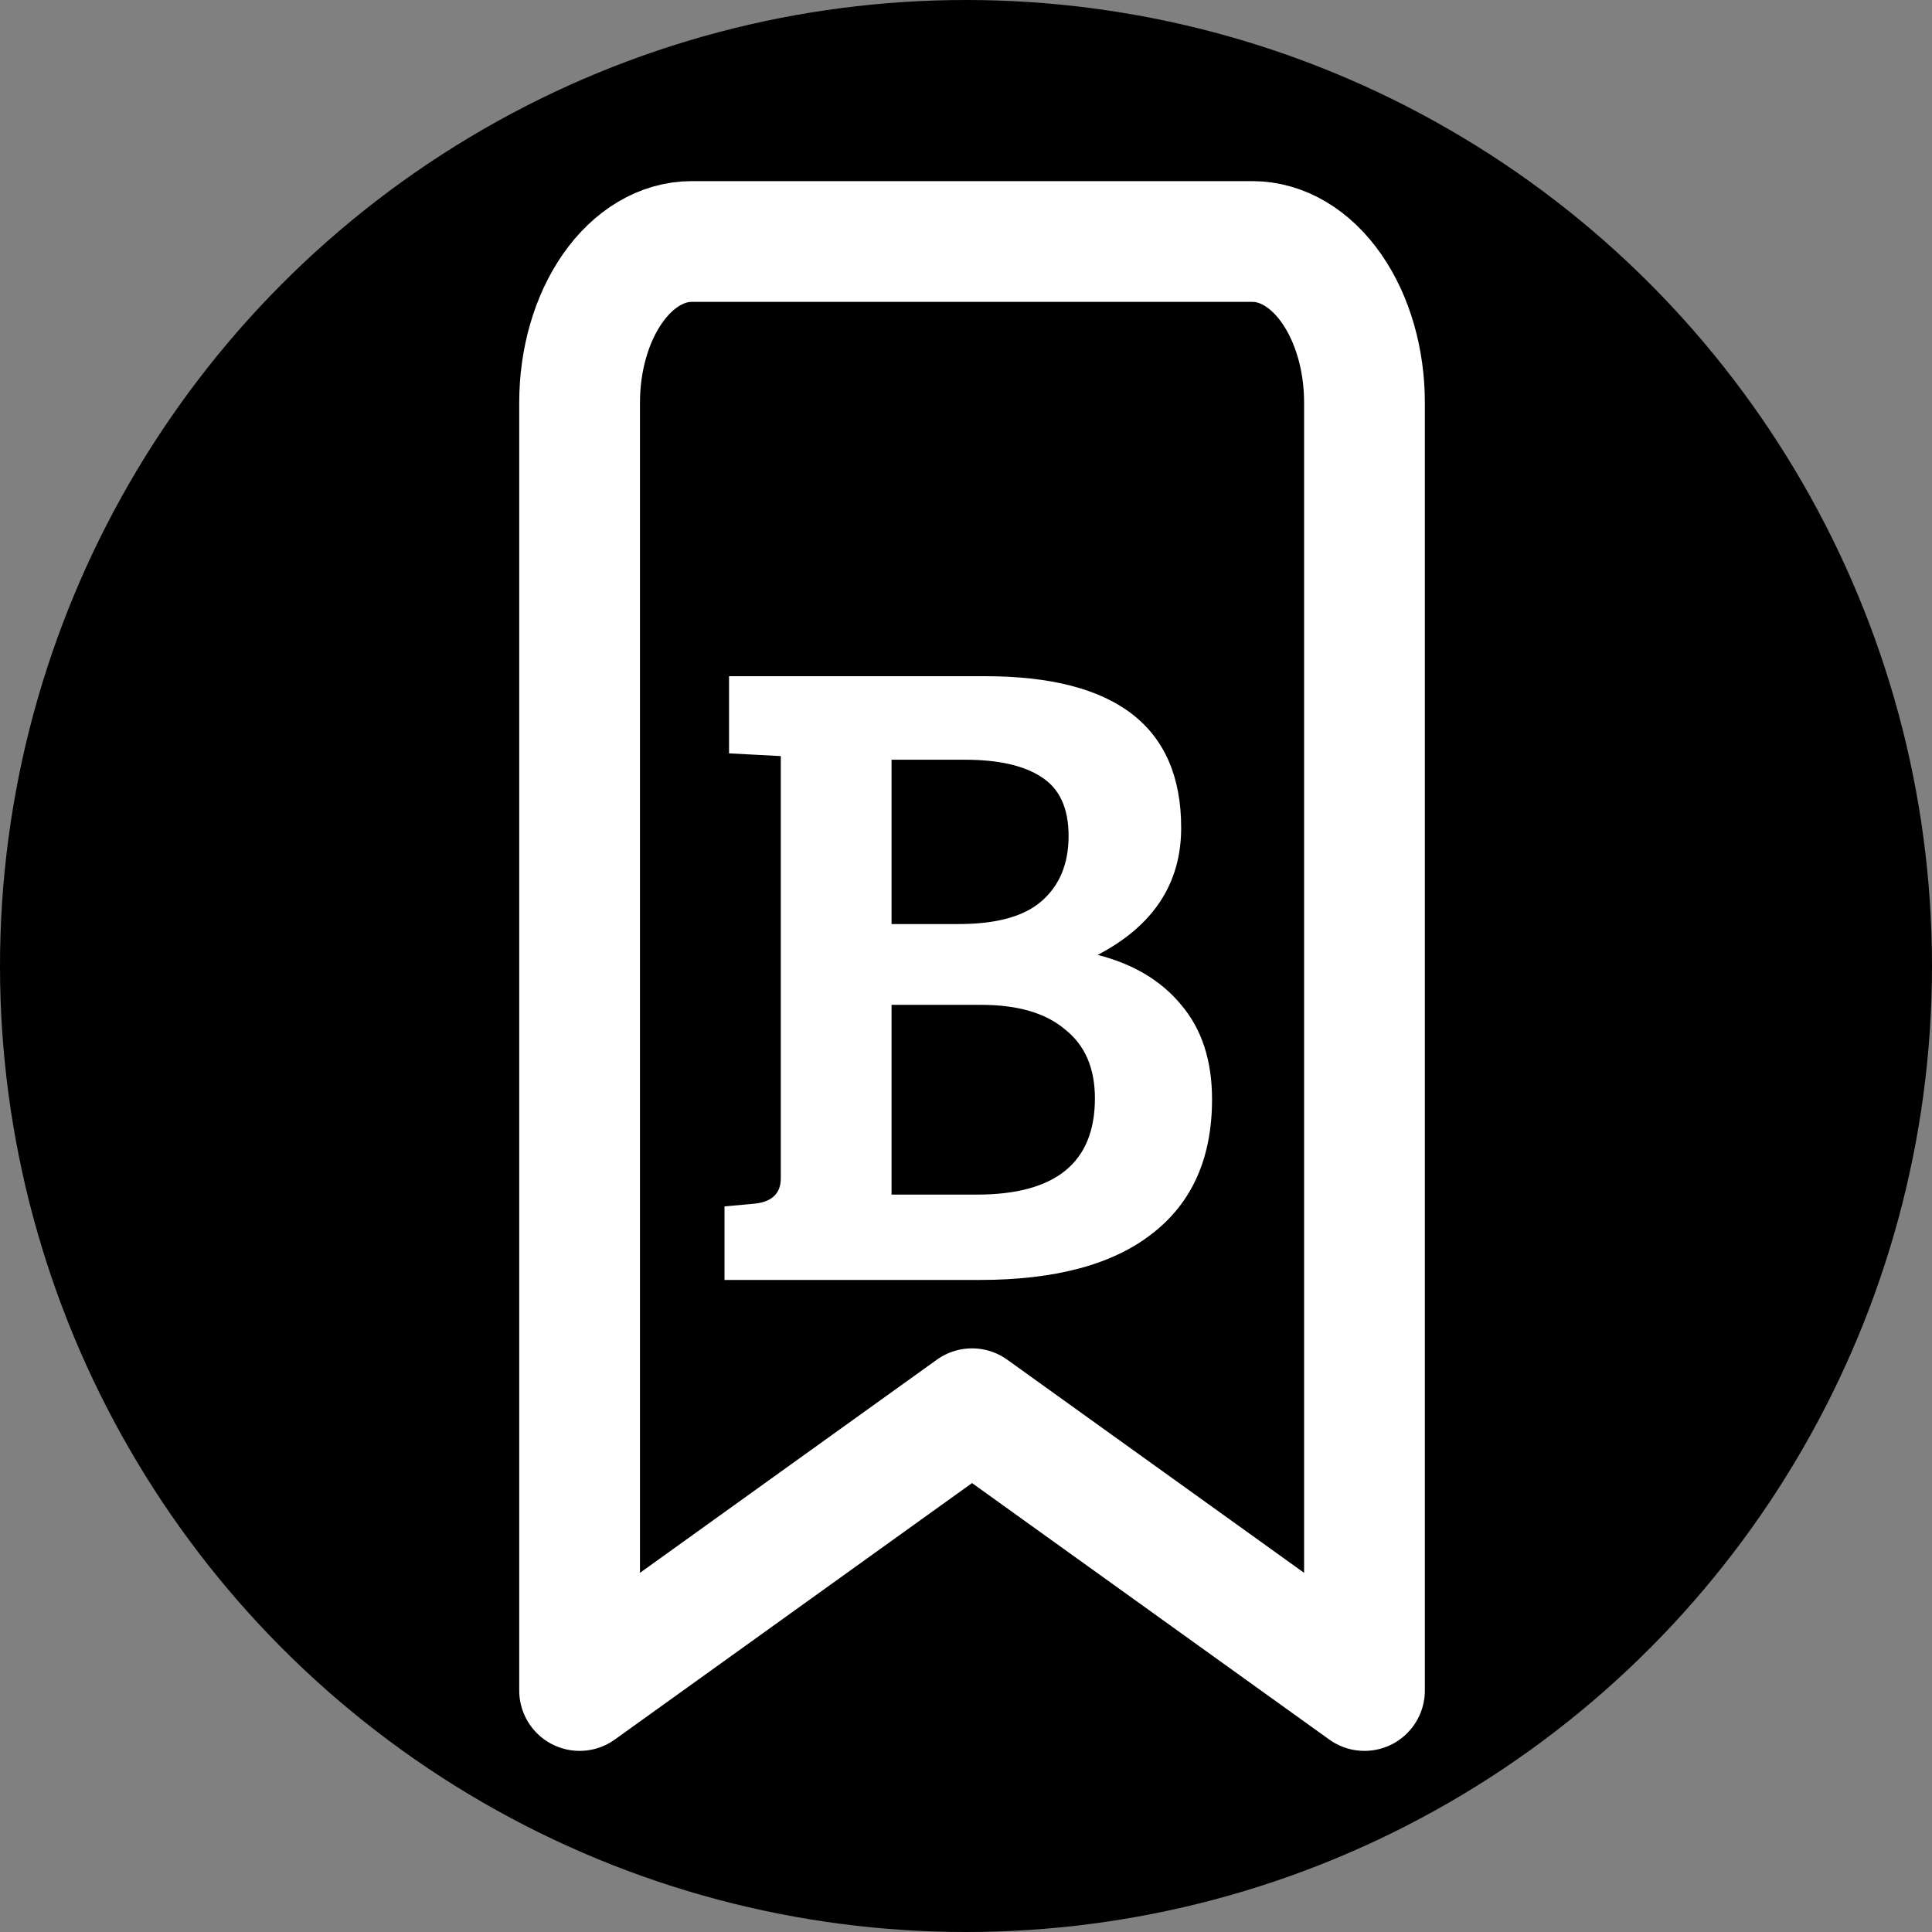 <svg width="80" height="80" viewBox="0 0 80 80" fill="none" xmlns="http://www.w3.org/2000/svg">
<rect x="0" y="0" width="80" height="80" fill="#808080" stroke="none"/>
<circle cx="40" cy="40" r="40" fill="black"/>
<path d="M24 16.667C24 14.899 24.489 13.203 25.36 11.953C26.231 10.702 27.412 10 28.643 10L51.857 10C53.089 10 54.27 10.702 55.14 11.953C56.011 13.203 56.5 14.899 56.5 16.667L56.5 70L40.25 58.333L24 70L24 16.667Z" stroke="white" stroke-width="5" stroke-linecap="round" stroke-linejoin="round"/>
<path d="M30.188 28H40.789C46.203 28 48.91 30.093 48.91 34.278C48.91 36.584 47.757 38.338 45.451 39.541C46.93 39.917 48.083 40.606 48.91 41.609C49.762 42.611 50.188 43.915 50.188 45.519C50.188 47.95 49.361 49.804 47.707 51.083C46.078 52.361 43.697 53 40.564 53H30V49.955L31.241 49.842C31.967 49.767 32.331 49.416 32.331 48.789V31.308L30.188 31.195V28ZM36.917 41.609V49.466H40.451C43.709 49.466 45.338 48.138 45.338 45.481C45.338 44.228 44.925 43.276 44.098 42.624C43.296 41.947 42.143 41.609 40.639 41.609H36.917ZM36.917 31.459V38.263H39.699C41.253 38.263 42.394 37.95 43.12 37.323C43.872 36.672 44.248 35.769 44.248 34.617C44.248 33.464 43.872 32.649 43.12 32.173C42.394 31.697 41.341 31.459 39.962 31.459H36.917Z" fill="white"/>
</svg>

